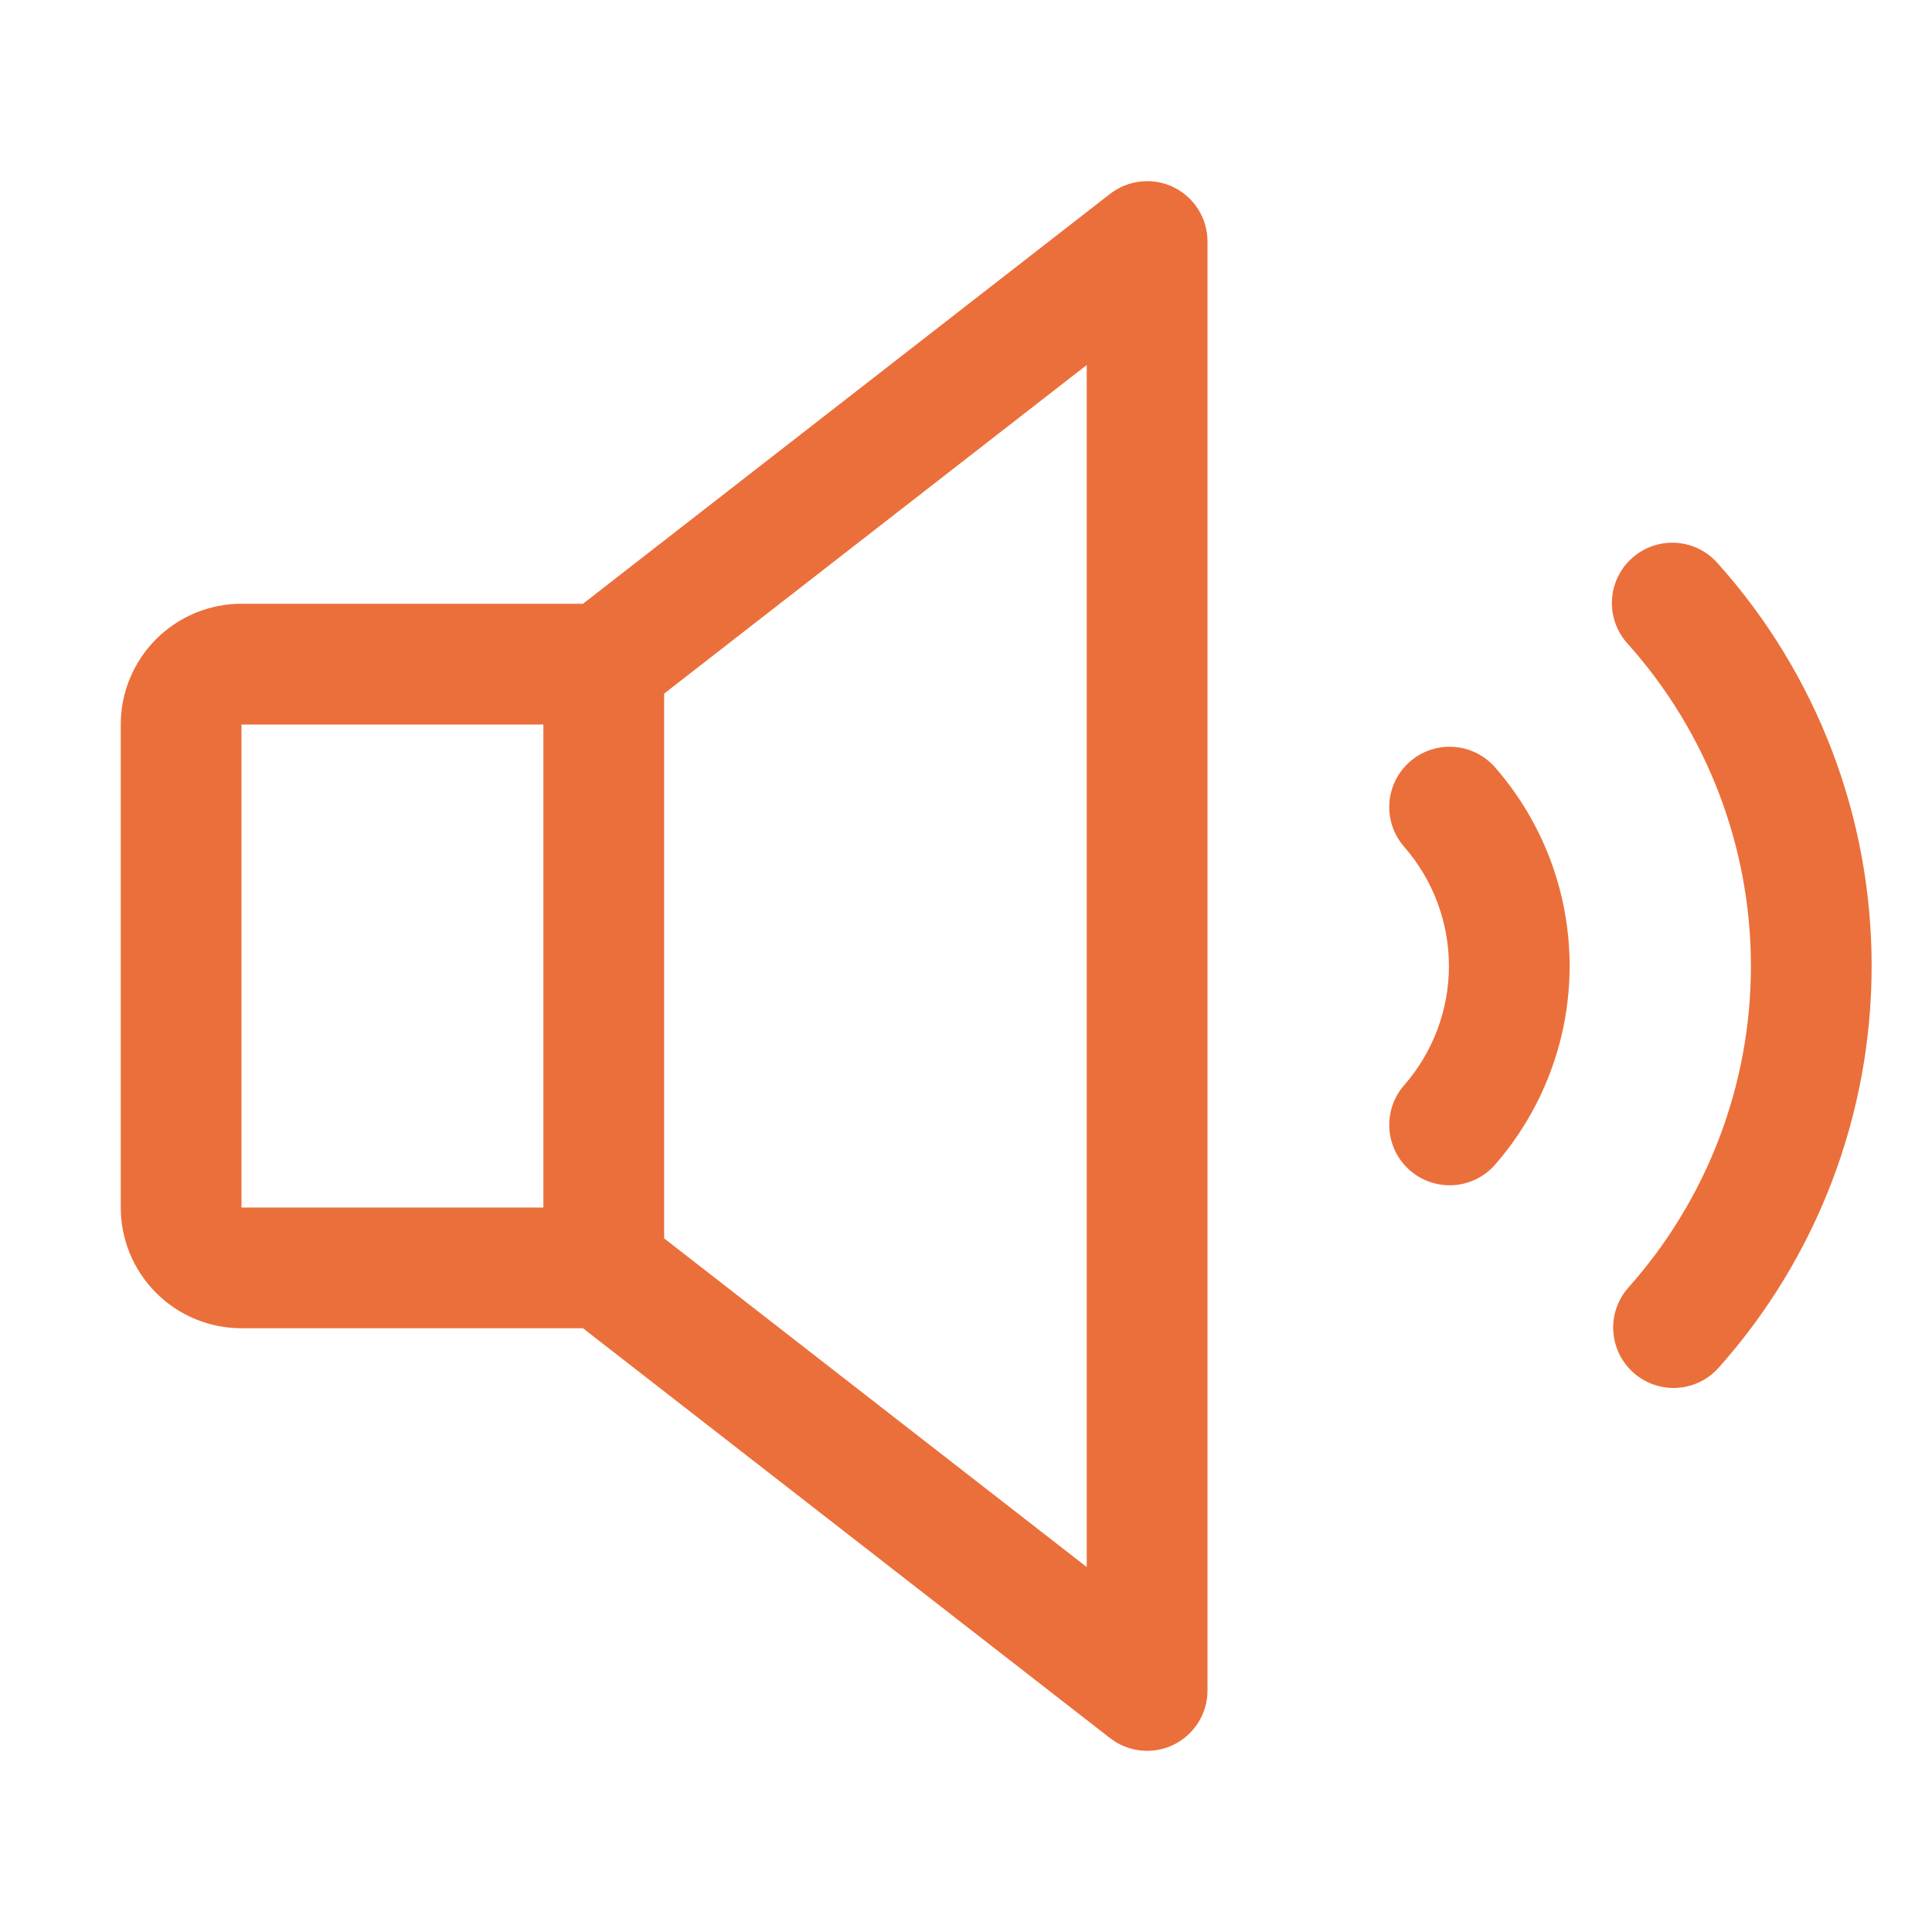 <svg width="48" height="48" viewBox="0 0 48 48" fill="none" xmlns="http://www.w3.org/2000/svg">
<path d="M29.158 4.652C28.906 4.529 28.624 4.479 28.345 4.509C28.066 4.538 27.801 4.645 27.579 4.817L14.484 15H6C5.204 15 4.441 15.316 3.879 15.879C3.316 16.442 3 17.204 3 18V30C3 30.796 3.316 31.559 3.879 32.121C4.441 32.684 5.204 33 6 33H14.484L27.579 43.183C27.801 43.356 28.067 43.462 28.346 43.491C28.625 43.52 28.907 43.47 29.159 43.347C29.411 43.223 29.623 43.032 29.772 42.794C29.921 42.556 30 42.281 30 42V6C30 5.719 29.921 5.444 29.772 5.205C29.623 4.967 29.411 4.775 29.158 4.652ZM6 18H13.5V30H6V18ZM27 38.933L16.5 30.767V17.233L27 9.068V38.933ZM37.125 19.043C38.331 20.412 38.997 22.175 38.997 24C38.997 25.825 38.331 27.588 37.125 28.958C36.86 29.249 36.491 29.424 36.098 29.446C35.705 29.467 35.319 29.334 35.024 29.073C34.728 28.813 34.547 28.447 34.519 28.054C34.492 27.661 34.619 27.273 34.875 26.974C35.599 26.152 35.998 25.095 35.998 24C35.998 22.905 35.599 21.848 34.875 21.026C34.619 20.727 34.492 20.339 34.519 19.946C34.547 19.554 34.728 19.188 35.024 18.927C35.319 18.667 35.705 18.533 36.098 18.555C36.491 18.576 36.86 18.752 37.125 19.043ZM46.5 24C46.502 27.691 45.142 31.252 42.681 34.001C42.413 34.291 42.043 34.463 41.65 34.482C41.257 34.5 40.872 34.364 40.579 34.101C40.285 33.838 40.107 33.471 40.082 33.078C40.057 32.685 40.188 32.298 40.446 32.001C42.413 29.801 43.501 26.953 43.501 24.001C43.501 21.049 42.413 18.201 40.446 16.001C40.311 15.855 40.206 15.684 40.138 15.497C40.07 15.31 40.039 15.111 40.049 14.912C40.058 14.714 40.107 14.519 40.193 14.339C40.278 14.159 40.398 13.998 40.547 13.866C40.695 13.733 40.868 13.631 41.056 13.566C41.244 13.501 41.443 13.474 41.642 13.486C41.841 13.499 42.035 13.551 42.213 13.639C42.391 13.727 42.55 13.851 42.681 14.001C45.143 16.749 46.503 20.31 46.5 24Z" fill="#EB6F3A"/>
</svg>
